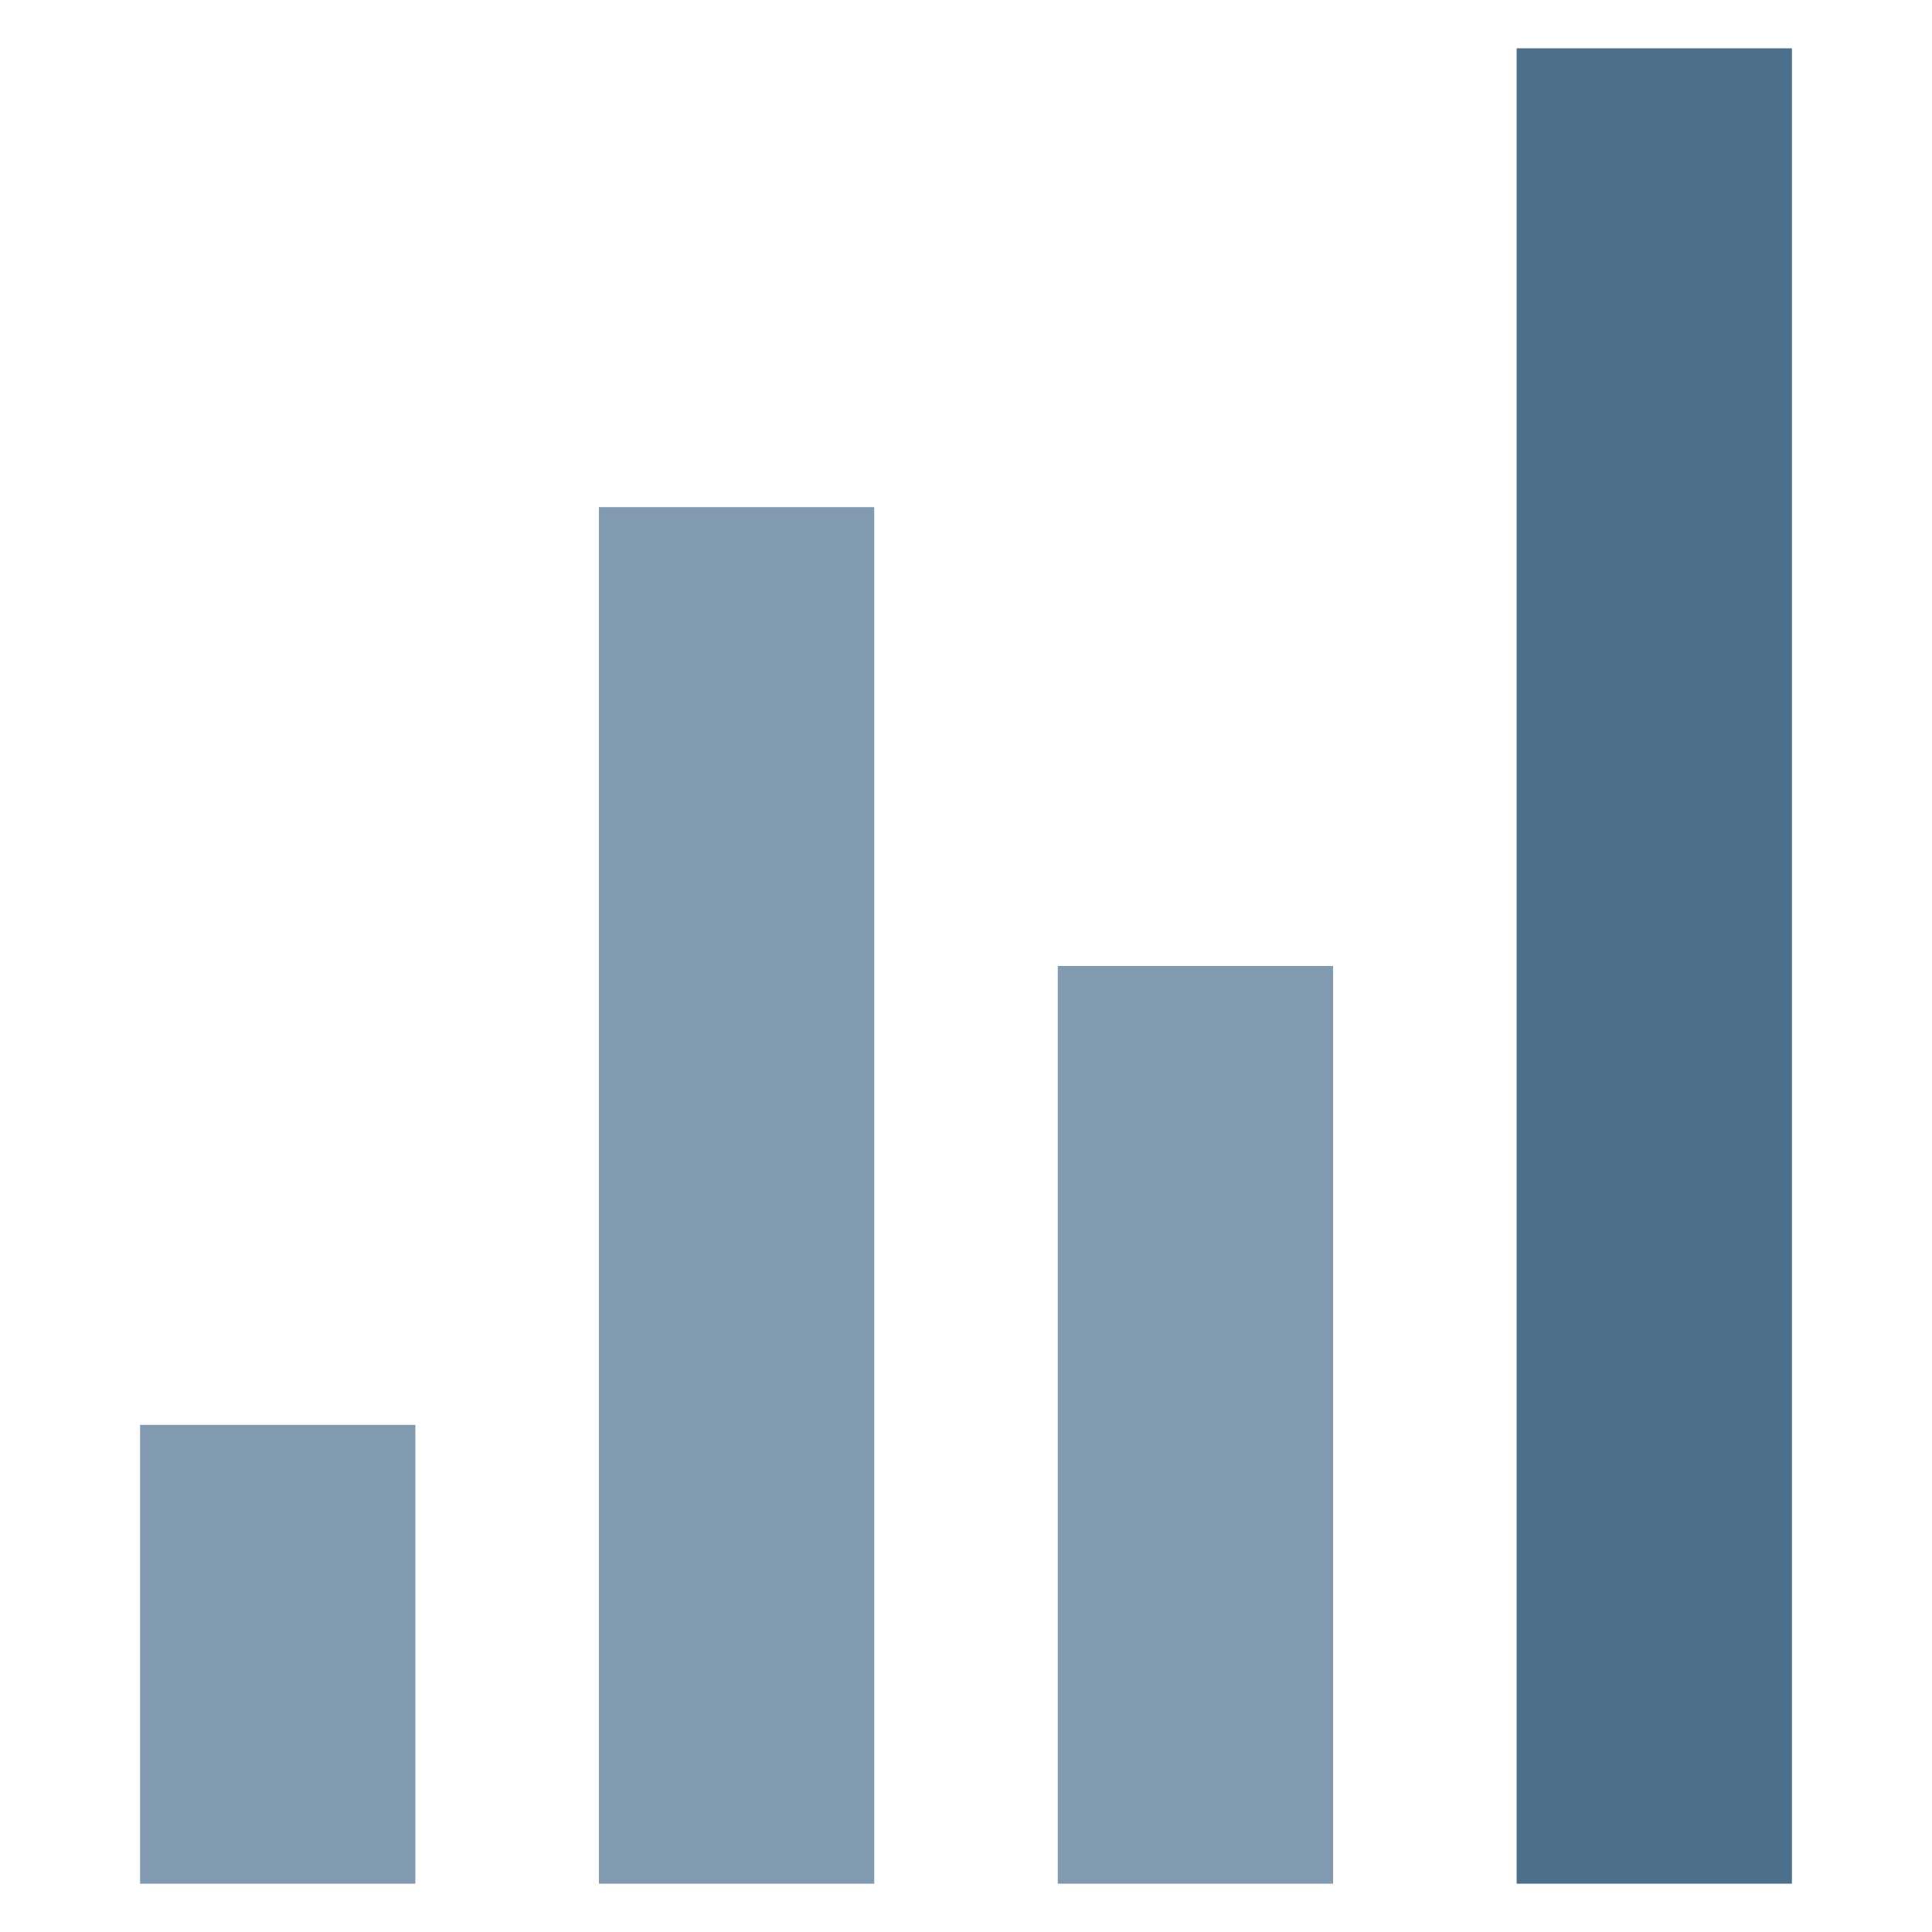 <?xml version="1.0" encoding="utf-8"?>
<!-- Generator: Adobe Illustrator 22.1.0, SVG Export Plug-In . SVG Version: 6.00 Build 0)  -->
<svg version="1.0" id="Livello_1" xmlns="http://www.w3.org/2000/svg" xmlns:xlink="http://www.w3.org/1999/xlink" x="0px" y="0px"
	 viewBox="0 0 200 200" style="enable-background:new 0 0 200 200;" xml:space="preserve">
<style type="text/css">
	.st0{fill:#4C6F8C;}
	.st1{fill:#829AAF;}
</style>
<polygon id="Clip-5" class="st0" points="157,5 185.5,5 185.5,195 157,195 "/>
<polygon id="Mask" class="st1" points="109.5,100 138,100 138,195 109.5,195 "/>
<polygon id="Clip-14" class="st1" points="62,52.5 90.5,52.5 90.5,195 62,195 "/>
<polygon id="path-1_1_" class="st1" points="14.5,147.5 43,147.5 43,195 14.5,195 "/>
</svg>
